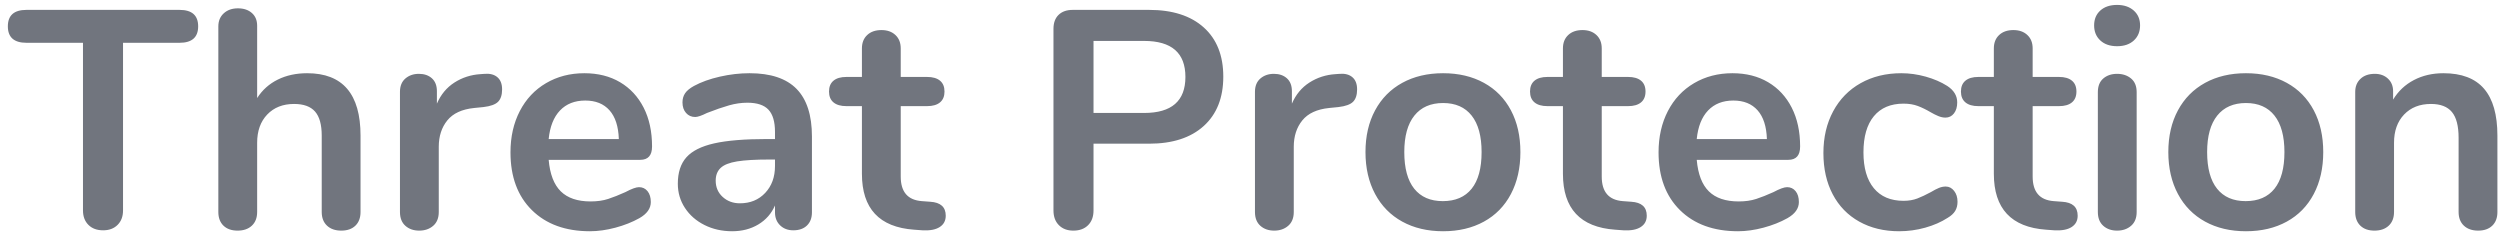<?xml version="1.0" encoding="UTF-8"?>
<svg width="306px" height="29px" viewBox="0 0 306 29" version="1.1" xmlns="http://www.w3.org/2000/svg" xmlns:xlink="http://www.w3.org/1999/xlink">
    <!-- Generator: Sketch 52.5 (67469) - http://www.bohemiancoding.com/sketch -->
    <title>Threat Protection 2</title>
    <desc>Created with Sketch.</desc>
    <g id="Page-1" stroke="none" stroke-width="1" fill="none" fill-rule="evenodd">
        <g id="Artboard-Copy-48" transform="translate(-220, -882)" fill="#71757E">
            <g id="Threat-Protection-2" transform="translate(220, 882)">
                <path d="M12.627,28.19 C11.867,28.19 11.265,27.968 10.822,27.525 C10.379,27.082 10.157,26.493 10.157,25.758 L10.157,5.238 L3.241,5.238 C1.721,5.238 0.961,4.567 0.961,3.224 C0.961,1.881 1.721,1.21 3.241,1.21 L21.975,1.21 C23.495,1.21 24.255,1.881 24.255,3.224 C24.255,4.567 23.495,5.238 21.975,5.238 L15.059,5.238 L15.059,25.758 C15.059,26.493 14.837,27.082 14.394,27.525 C13.951,27.968 13.362,28.19 12.627,28.19 Z M37.593,8.962 C41.95,8.962 44.129,11.508 44.129,16.6 L44.129,25.948 C44.129,26.657 43.92,27.215 43.502,27.62 C43.084,28.025 42.508,28.228 41.773,28.228 C41.038,28.228 40.456,28.025 40.025,27.62 C39.594,27.215 39.379,26.657 39.379,25.948 L39.379,16.6 C39.379,15.257 39.107,14.276 38.562,13.655 C38.017,13.034 37.162,12.724 35.997,12.724 C34.629,12.724 33.533,13.155 32.71,14.016 C31.887,14.877 31.475,16.03 31.475,17.474 L31.475,25.948 C31.475,26.657 31.26,27.215 30.829,27.62 C30.398,28.025 29.816,28.228 29.081,28.228 C28.346,28.228 27.77,28.025 27.352,27.62 C26.934,27.215 26.725,26.657 26.725,25.948 L26.725,3.224 C26.725,2.565 26.947,2.033 27.39,1.628 C27.833,1.223 28.41,1.02 29.119,1.02 C29.828,1.02 30.398,1.21 30.829,1.59 C31.26,1.97 31.475,2.489 31.475,3.148 L31.475,12.002 C32.108,11.014 32.951,10.26 34.002,9.741 C35.053,9.222 36.25,8.962 37.593,8.962 Z M59.329,9.038 C59.988,8.987 60.507,9.127 60.887,9.456 C61.267,9.785 61.457,10.279 61.457,10.938 C61.457,11.622 61.292,12.129 60.963,12.458 C60.634,12.787 60.038,13.003 59.177,13.104 L58.037,13.218 C56.542,13.37 55.447,13.877 54.75,14.738 C54.053,15.599 53.705,16.676 53.705,17.968 L53.705,25.948 C53.705,26.683 53.477,27.246 53.021,27.639 C52.565,28.032 51.995,28.228 51.311,28.228 C50.627,28.228 50.063,28.032 49.62,27.639 C49.177,27.246 48.955,26.683 48.955,25.948 L48.955,11.242 C48.955,10.533 49.177,9.988 49.62,9.608 C50.063,9.228 50.614,9.038 51.273,9.038 C51.932,9.038 52.464,9.222 52.869,9.589 C53.274,9.956 53.477,10.482 53.477,11.166 L53.477,12.686 C53.958,11.571 54.674,10.71 55.624,10.102 C56.574,9.494 57.632,9.152 58.797,9.076 L59.329,9.038 Z M78.215,22.908 C78.646,22.908 78.994,23.073 79.26,23.402 C79.526,23.731 79.659,24.175 79.659,24.732 C79.659,25.517 79.19,26.176 78.253,26.708 C77.392,27.189 76.416,27.576 75.327,27.867 C74.238,28.158 73.199,28.304 72.211,28.304 C69.222,28.304 66.853,27.443 65.105,25.72 C63.357,23.997 62.483,21.641 62.483,18.652 C62.483,16.752 62.863,15.067 63.623,13.598 C64.383,12.129 65.453,10.989 66.834,10.178 C68.215,9.367 69.779,8.962 71.527,8.962 C73.199,8.962 74.656,9.329 75.897,10.064 C77.138,10.799 78.101,11.837 78.785,13.18 C79.469,14.523 79.811,16.106 79.811,17.93 C79.811,19.019 79.33,19.564 78.367,19.564 L67.157,19.564 C67.309,21.312 67.803,22.598 68.639,23.421 C69.475,24.244 70.691,24.656 72.287,24.656 C73.098,24.656 73.813,24.555 74.434,24.352 C75.055,24.149 75.758,23.871 76.543,23.516 C77.303,23.111 77.86,22.908 78.215,22.908 Z M71.641,12.306 C70.349,12.306 69.317,12.711 68.544,13.522 C67.771,14.333 67.309,15.498 67.157,17.018 L75.745,17.018 C75.694,15.473 75.314,14.301 74.605,13.503 C73.896,12.705 72.908,12.306 71.641,12.306 Z M91.743,8.962 C94.327,8.962 96.246,9.602 97.5,10.881 C98.754,12.16 99.381,14.105 99.381,16.714 L99.381,25.986 C99.381,26.67 99.178,27.208 98.773,27.601 C98.368,27.994 97.81,28.19 97.101,28.19 C96.442,28.19 95.904,27.987 95.486,27.582 C95.068,27.177 94.859,26.645 94.859,25.986 L94.859,25.15 C94.428,26.138 93.751,26.911 92.826,27.468 C91.901,28.025 90.831,28.304 89.615,28.304 C88.374,28.304 87.246,28.051 86.233,27.544 C85.22,27.037 84.422,26.341 83.839,25.454 C83.256,24.567 82.965,23.579 82.965,22.49 C82.965,21.122 83.313,20.045 84.01,19.26 C84.707,18.475 85.84,17.905 87.411,17.55 C88.982,17.195 91.148,17.018 93.909,17.018 L94.859,17.018 L94.859,16.144 C94.859,14.903 94.593,13.997 94.061,13.427 C93.529,12.857 92.668,12.572 91.477,12.572 C90.742,12.572 89.995,12.68 89.235,12.895 C88.475,13.11 87.576,13.421 86.537,13.826 C85.878,14.155 85.397,14.32 85.093,14.32 C84.637,14.32 84.263,14.155 83.972,13.826 C83.681,13.497 83.535,13.066 83.535,12.534 C83.535,12.103 83.643,11.73 83.858,11.413 C84.073,11.096 84.434,10.799 84.941,10.52 C85.828,10.039 86.885,9.659 88.114,9.38 C89.343,9.101 90.552,8.962 91.743,8.962 Z M90.565,24.884 C91.832,24.884 92.864,24.46 93.662,23.611 C94.46,22.762 94.859,21.667 94.859,20.324 L94.859,19.526 L94.175,19.526 C92.478,19.526 91.16,19.602 90.223,19.754 C89.286,19.906 88.614,20.172 88.209,20.552 C87.804,20.932 87.601,21.451 87.601,22.11 C87.601,22.921 87.886,23.586 88.456,24.105 C89.026,24.624 89.729,24.884 90.565,24.884 Z M113.859,24.694 C115.126,24.77 115.759,25.34 115.759,26.404 C115.759,27.012 115.512,27.474 115.018,27.791 C114.524,28.108 113.821,28.241 112.909,28.19 L111.883,28.114 C107.627,27.81 105.499,25.53 105.499,21.274 L105.499,12.99 L103.599,12.99 C102.915,12.99 102.389,12.838 102.022,12.534 C101.655,12.23 101.471,11.787 101.471,11.204 C101.471,10.621 101.655,10.178 102.022,9.874 C102.389,9.57 102.915,9.418 103.599,9.418 L105.499,9.418 L105.499,5.922 C105.499,5.238 105.714,4.693 106.145,4.288 C106.576,3.883 107.158,3.68 107.893,3.68 C108.602,3.68 109.172,3.883 109.603,4.288 C110.034,4.693 110.249,5.238 110.249,5.922 L110.249,9.418 L113.479,9.418 C114.163,9.418 114.689,9.57 115.056,9.874 C115.423,10.178 115.607,10.621 115.607,11.204 C115.607,11.787 115.423,12.23 115.056,12.534 C114.689,12.838 114.163,12.99 113.479,12.99 L110.249,12.99 L110.249,21.616 C110.249,23.491 111.11,24.491 112.833,24.618 L113.859,24.694 Z M131.377,28.228 C130.642,28.228 130.053,28.006 129.61,27.563 C129.167,27.12 128.945,26.518 128.945,25.758 L128.945,3.528 C128.945,2.793 129.154,2.223 129.572,1.818 C129.99,1.413 130.566,1.21 131.301,1.21 L140.649,1.21 C143.512,1.21 145.741,1.926 147.337,3.357 C148.933,4.788 149.731,6.796 149.731,9.38 C149.731,11.964 148.933,13.978 147.337,15.422 C145.741,16.866 143.512,17.588 140.649,17.588 L133.847,17.588 L133.847,25.758 C133.847,26.518 133.625,27.12 133.182,27.563 C132.739,28.006 132.137,28.228 131.377,28.228 Z M140.041,13.826 C143.41,13.826 145.095,12.357 145.095,9.418 C145.095,6.479 143.41,5.01 140.041,5.01 L133.847,5.01 L133.847,13.826 L140.041,13.826 Z M163.981,9.038 C164.64,8.987 165.159,9.127 165.539,9.456 C165.919,9.785 166.109,10.279 166.109,10.938 C166.109,11.622 165.944,12.129 165.615,12.458 C165.286,12.787 164.69,13.003 163.829,13.104 L162.689,13.218 C161.194,13.37 160.099,13.877 159.402,14.738 C158.705,15.599 158.357,16.676 158.357,17.968 L158.357,25.948 C158.357,26.683 158.129,27.246 157.673,27.639 C157.217,28.032 156.647,28.228 155.963,28.228 C155.279,28.228 154.715,28.032 154.272,27.639 C153.829,27.246 153.607,26.683 153.607,25.948 L153.607,11.242 C153.607,10.533 153.829,9.988 154.272,9.608 C154.715,9.228 155.266,9.038 155.925,9.038 C156.584,9.038 157.116,9.222 157.521,9.589 C157.926,9.956 158.129,10.482 158.129,11.166 L158.129,12.686 C158.61,11.571 159.326,10.71 160.276,10.102 C161.226,9.494 162.284,9.152 163.449,9.076 L163.981,9.038 Z M176.635,28.304 C174.735,28.304 173.069,27.911 171.638,27.126 C170.207,26.341 169.098,25.213 168.313,23.744 C167.528,22.275 167.135,20.565 167.135,18.614 C167.135,16.663 167.528,14.96 168.313,13.503 C169.098,12.046 170.207,10.925 171.638,10.14 C173.069,9.355 174.735,8.962 176.635,8.962 C178.535,8.962 180.201,9.355 181.632,10.14 C183.063,10.925 184.165,12.046 184.938,13.503 C185.711,14.96 186.097,16.663 186.097,18.614 C186.097,20.565 185.711,22.275 184.938,23.744 C184.165,25.213 183.063,26.341 181.632,27.126 C180.201,27.911 178.535,28.304 176.635,28.304 Z M176.597,24.618 C178.142,24.618 179.32,24.111 180.131,23.098 C180.942,22.085 181.347,20.59 181.347,18.614 C181.347,16.663 180.942,15.175 180.131,14.149 C179.32,13.123 178.155,12.61 176.635,12.61 C175.115,12.61 173.943,13.123 173.12,14.149 C172.297,15.175 171.885,16.663 171.885,18.614 C171.885,20.59 172.29,22.085 173.101,23.098 C173.912,24.111 175.077,24.618 176.597,24.618 Z M199.663,24.694 C200.93,24.77 201.563,25.34 201.563,26.404 C201.563,27.012 201.316,27.474 200.822,27.791 C200.328,28.108 199.625,28.241 198.713,28.19 L197.687,28.114 C193.431,27.81 191.303,25.53 191.303,21.274 L191.303,12.99 L189.403,12.99 C188.719,12.99 188.193,12.838 187.826,12.534 C187.459,12.23 187.275,11.787 187.275,11.204 C187.275,10.621 187.459,10.178 187.826,9.874 C188.193,9.57 188.719,9.418 189.403,9.418 L191.303,9.418 L191.303,5.922 C191.303,5.238 191.518,4.693 191.949,4.288 C192.38,3.883 192.962,3.68 193.697,3.68 C194.406,3.68 194.976,3.883 195.407,4.288 C195.838,4.693 196.053,5.238 196.053,5.922 L196.053,9.418 L199.283,9.418 C199.967,9.418 200.493,9.57 200.86,9.874 C201.227,10.178 201.411,10.621 201.411,11.204 C201.411,11.787 201.227,12.23 200.86,12.534 C200.493,12.838 199.967,12.99 199.283,12.99 L196.053,12.99 L196.053,21.616 C196.053,23.491 196.914,24.491 198.637,24.618 L199.663,24.694 Z M218.739,22.908 C219.17,22.908 219.518,23.073 219.784,23.402 C220.05,23.731 220.183,24.175 220.183,24.732 C220.183,25.517 219.714,26.176 218.777,26.708 C217.916,27.189 216.94,27.576 215.851,27.867 C214.762,28.158 213.723,28.304 212.735,28.304 C209.746,28.304 207.377,27.443 205.629,25.72 C203.881,23.997 203.007,21.641 203.007,18.652 C203.007,16.752 203.387,15.067 204.147,13.598 C204.907,12.129 205.977,10.989 207.358,10.178 C208.739,9.367 210.303,8.962 212.051,8.962 C213.723,8.962 215.18,9.329 216.421,10.064 C217.662,10.799 218.625,11.837 219.309,13.18 C219.993,14.523 220.335,16.106 220.335,17.93 C220.335,19.019 219.854,19.564 218.891,19.564 L207.681,19.564 C207.833,21.312 208.327,22.598 209.163,23.421 C209.999,24.244 211.215,24.656 212.811,24.656 C213.622,24.656 214.337,24.555 214.958,24.352 C215.579,24.149 216.282,23.871 217.067,23.516 C217.827,23.111 218.384,22.908 218.739,22.908 Z M212.165,12.306 C210.873,12.306 209.841,12.711 209.068,13.522 C208.295,14.333 207.833,15.498 207.681,17.018 L216.269,17.018 C216.218,15.473 215.838,14.301 215.129,13.503 C214.42,12.705 213.432,12.306 212.165,12.306 Z M232.457,28.304 C230.608,28.304 228.98,27.911 227.574,27.126 C226.168,26.341 225.085,25.226 224.325,23.782 C223.565,22.338 223.185,20.653 223.185,18.728 C223.185,16.803 223.584,15.099 224.382,13.617 C225.18,12.135 226.301,10.989 227.745,10.178 C229.189,9.367 230.848,8.962 232.723,8.962 C233.711,8.962 234.705,9.101 235.706,9.38 C236.707,9.659 237.587,10.039 238.347,10.52 C239.158,11.052 239.563,11.723 239.563,12.534 C239.563,13.091 239.43,13.541 239.164,13.883 C238.898,14.225 238.55,14.396 238.119,14.396 C237.84,14.396 237.549,14.333 237.245,14.206 C236.941,14.079 236.637,13.927 236.333,13.75 C235.776,13.421 235.244,13.161 234.737,12.971 C234.23,12.781 233.648,12.686 232.989,12.686 C231.418,12.686 230.209,13.199 229.36,14.225 C228.511,15.251 228.087,16.727 228.087,18.652 C228.087,20.552 228.511,22.015 229.36,23.041 C230.209,24.067 231.418,24.58 232.989,24.58 C233.622,24.58 234.186,24.485 234.68,24.295 C235.174,24.105 235.725,23.845 236.333,23.516 C236.713,23.288 237.042,23.117 237.321,23.003 C237.6,22.889 237.878,22.832 238.157,22.832 C238.562,22.832 238.904,23.009 239.183,23.364 C239.462,23.719 239.601,24.162 239.601,24.694 C239.601,25.125 239.506,25.498 239.316,25.815 C239.126,26.132 238.816,26.417 238.385,26.67 C237.6,27.177 236.688,27.576 235.649,27.867 C234.61,28.158 233.546,28.304 232.457,28.304 Z M252.407,24.694 C253.674,24.77 254.307,25.34 254.307,26.404 C254.307,27.012 254.06,27.474 253.566,27.791 C253.072,28.108 252.369,28.241 251.457,28.19 L250.431,28.114 C246.175,27.81 244.047,25.53 244.047,21.274 L244.047,12.99 L242.147,12.99 C241.463,12.99 240.937,12.838 240.57,12.534 C240.203,12.23 240.019,11.787 240.019,11.204 C240.019,10.621 240.203,10.178 240.57,9.874 C240.937,9.57 241.463,9.418 242.147,9.418 L244.047,9.418 L244.047,5.922 C244.047,5.238 244.262,4.693 244.693,4.288 C245.124,3.883 245.706,3.68 246.441,3.68 C247.15,3.68 247.72,3.883 248.151,4.288 C248.582,4.693 248.797,5.238 248.797,5.922 L248.797,9.418 L252.027,9.418 C252.711,9.418 253.237,9.57 253.604,9.874 C253.971,10.178 254.155,10.621 254.155,11.204 C254.155,11.787 253.971,12.23 253.604,12.534 C253.237,12.838 252.711,12.99 252.027,12.99 L248.797,12.99 L248.797,21.616 C248.797,23.491 249.658,24.491 251.381,24.618 L252.407,24.694 Z M259.133,28.228 C258.449,28.228 257.885,28.032 257.442,27.639 C256.999,27.246 256.777,26.683 256.777,25.948 L256.777,11.28 C256.777,10.545 256.999,9.988 257.442,9.608 C257.885,9.228 258.449,9.038 259.133,9.038 C259.817,9.038 260.387,9.228 260.843,9.608 C261.299,9.988 261.527,10.545 261.527,11.28 L261.527,25.948 C261.527,26.683 261.299,27.246 260.843,27.639 C260.387,28.032 259.817,28.228 259.133,28.228 Z M259.133,5.656 C258.272,5.656 257.588,5.422 257.081,4.953 C256.574,4.484 256.321,3.87 256.321,3.11 C256.321,2.35 256.574,1.742 257.081,1.286 C257.588,0.83 258.272,0.602 259.133,0.602 C259.969,0.602 260.647,0.83 261.166,1.286 C261.685,1.742 261.945,2.35 261.945,3.11 C261.945,3.87 261.692,4.484 261.185,4.953 C260.678,5.422 259.994,5.656 259.133,5.656 Z M274.903,28.304 C273.003,28.304 271.337,27.911 269.906,27.126 C268.475,26.341 267.366,25.213 266.581,23.744 C265.796,22.275 265.403,20.565 265.403,18.614 C265.403,16.663 265.796,14.96 266.581,13.503 C267.366,12.046 268.475,10.925 269.906,10.14 C271.337,9.355 273.003,8.962 274.903,8.962 C276.803,8.962 278.469,9.355 279.9,10.14 C281.331,10.925 282.433,12.046 283.206,13.503 C283.979,14.96 284.365,16.663 284.365,18.614 C284.365,20.565 283.979,22.275 283.206,23.744 C282.433,25.213 281.331,26.341 279.9,27.126 C278.469,27.911 276.803,28.304 274.903,28.304 Z M274.865,24.618 C276.41,24.618 277.588,24.111 278.399,23.098 C279.21,22.085 279.615,20.59 279.615,18.614 C279.615,16.663 279.21,15.175 278.399,14.149 C277.588,13.123 276.423,12.61 274.903,12.61 C273.383,12.61 272.211,13.123 271.388,14.149 C270.565,15.175 270.153,16.663 270.153,18.614 C270.153,20.59 270.558,22.085 271.369,23.098 C272.18,24.111 273.345,24.618 274.865,24.618 Z M299.071,8.962 C301.3,8.962 302.96,9.595 304.049,10.862 C305.138,12.129 305.683,14.041 305.683,16.6 L305.683,25.948 C305.683,26.657 305.474,27.215 305.056,27.62 C304.638,28.025 304.062,28.228 303.327,28.228 C302.592,28.228 302.01,28.025 301.579,27.62 C301.148,27.215 300.933,26.657 300.933,25.948 L300.933,16.866 C300.933,15.422 300.661,14.371 300.116,13.712 C299.571,13.053 298.716,12.724 297.551,12.724 C296.183,12.724 295.087,13.155 294.264,14.016 C293.441,14.877 293.029,16.03 293.029,17.474 L293.029,25.948 C293.029,26.657 292.814,27.215 292.383,27.62 C291.952,28.025 291.37,28.228 290.635,28.228 C289.9,28.228 289.324,28.025 288.906,27.62 C288.488,27.215 288.279,26.657 288.279,25.948 L288.279,11.242 C288.279,10.583 288.494,10.051 288.925,9.646 C289.356,9.241 289.938,9.038 290.673,9.038 C291.332,9.038 291.87,9.234 292.288,9.627 C292.706,10.02 292.915,10.533 292.915,11.166 L292.915,12.192 C293.548,11.153 294.397,10.355 295.461,9.798 C296.525,9.241 297.728,8.962 299.071,8.962 Z" id="Threat-Protection"></path>
            </g>
        </g>
    </g>
</svg>
